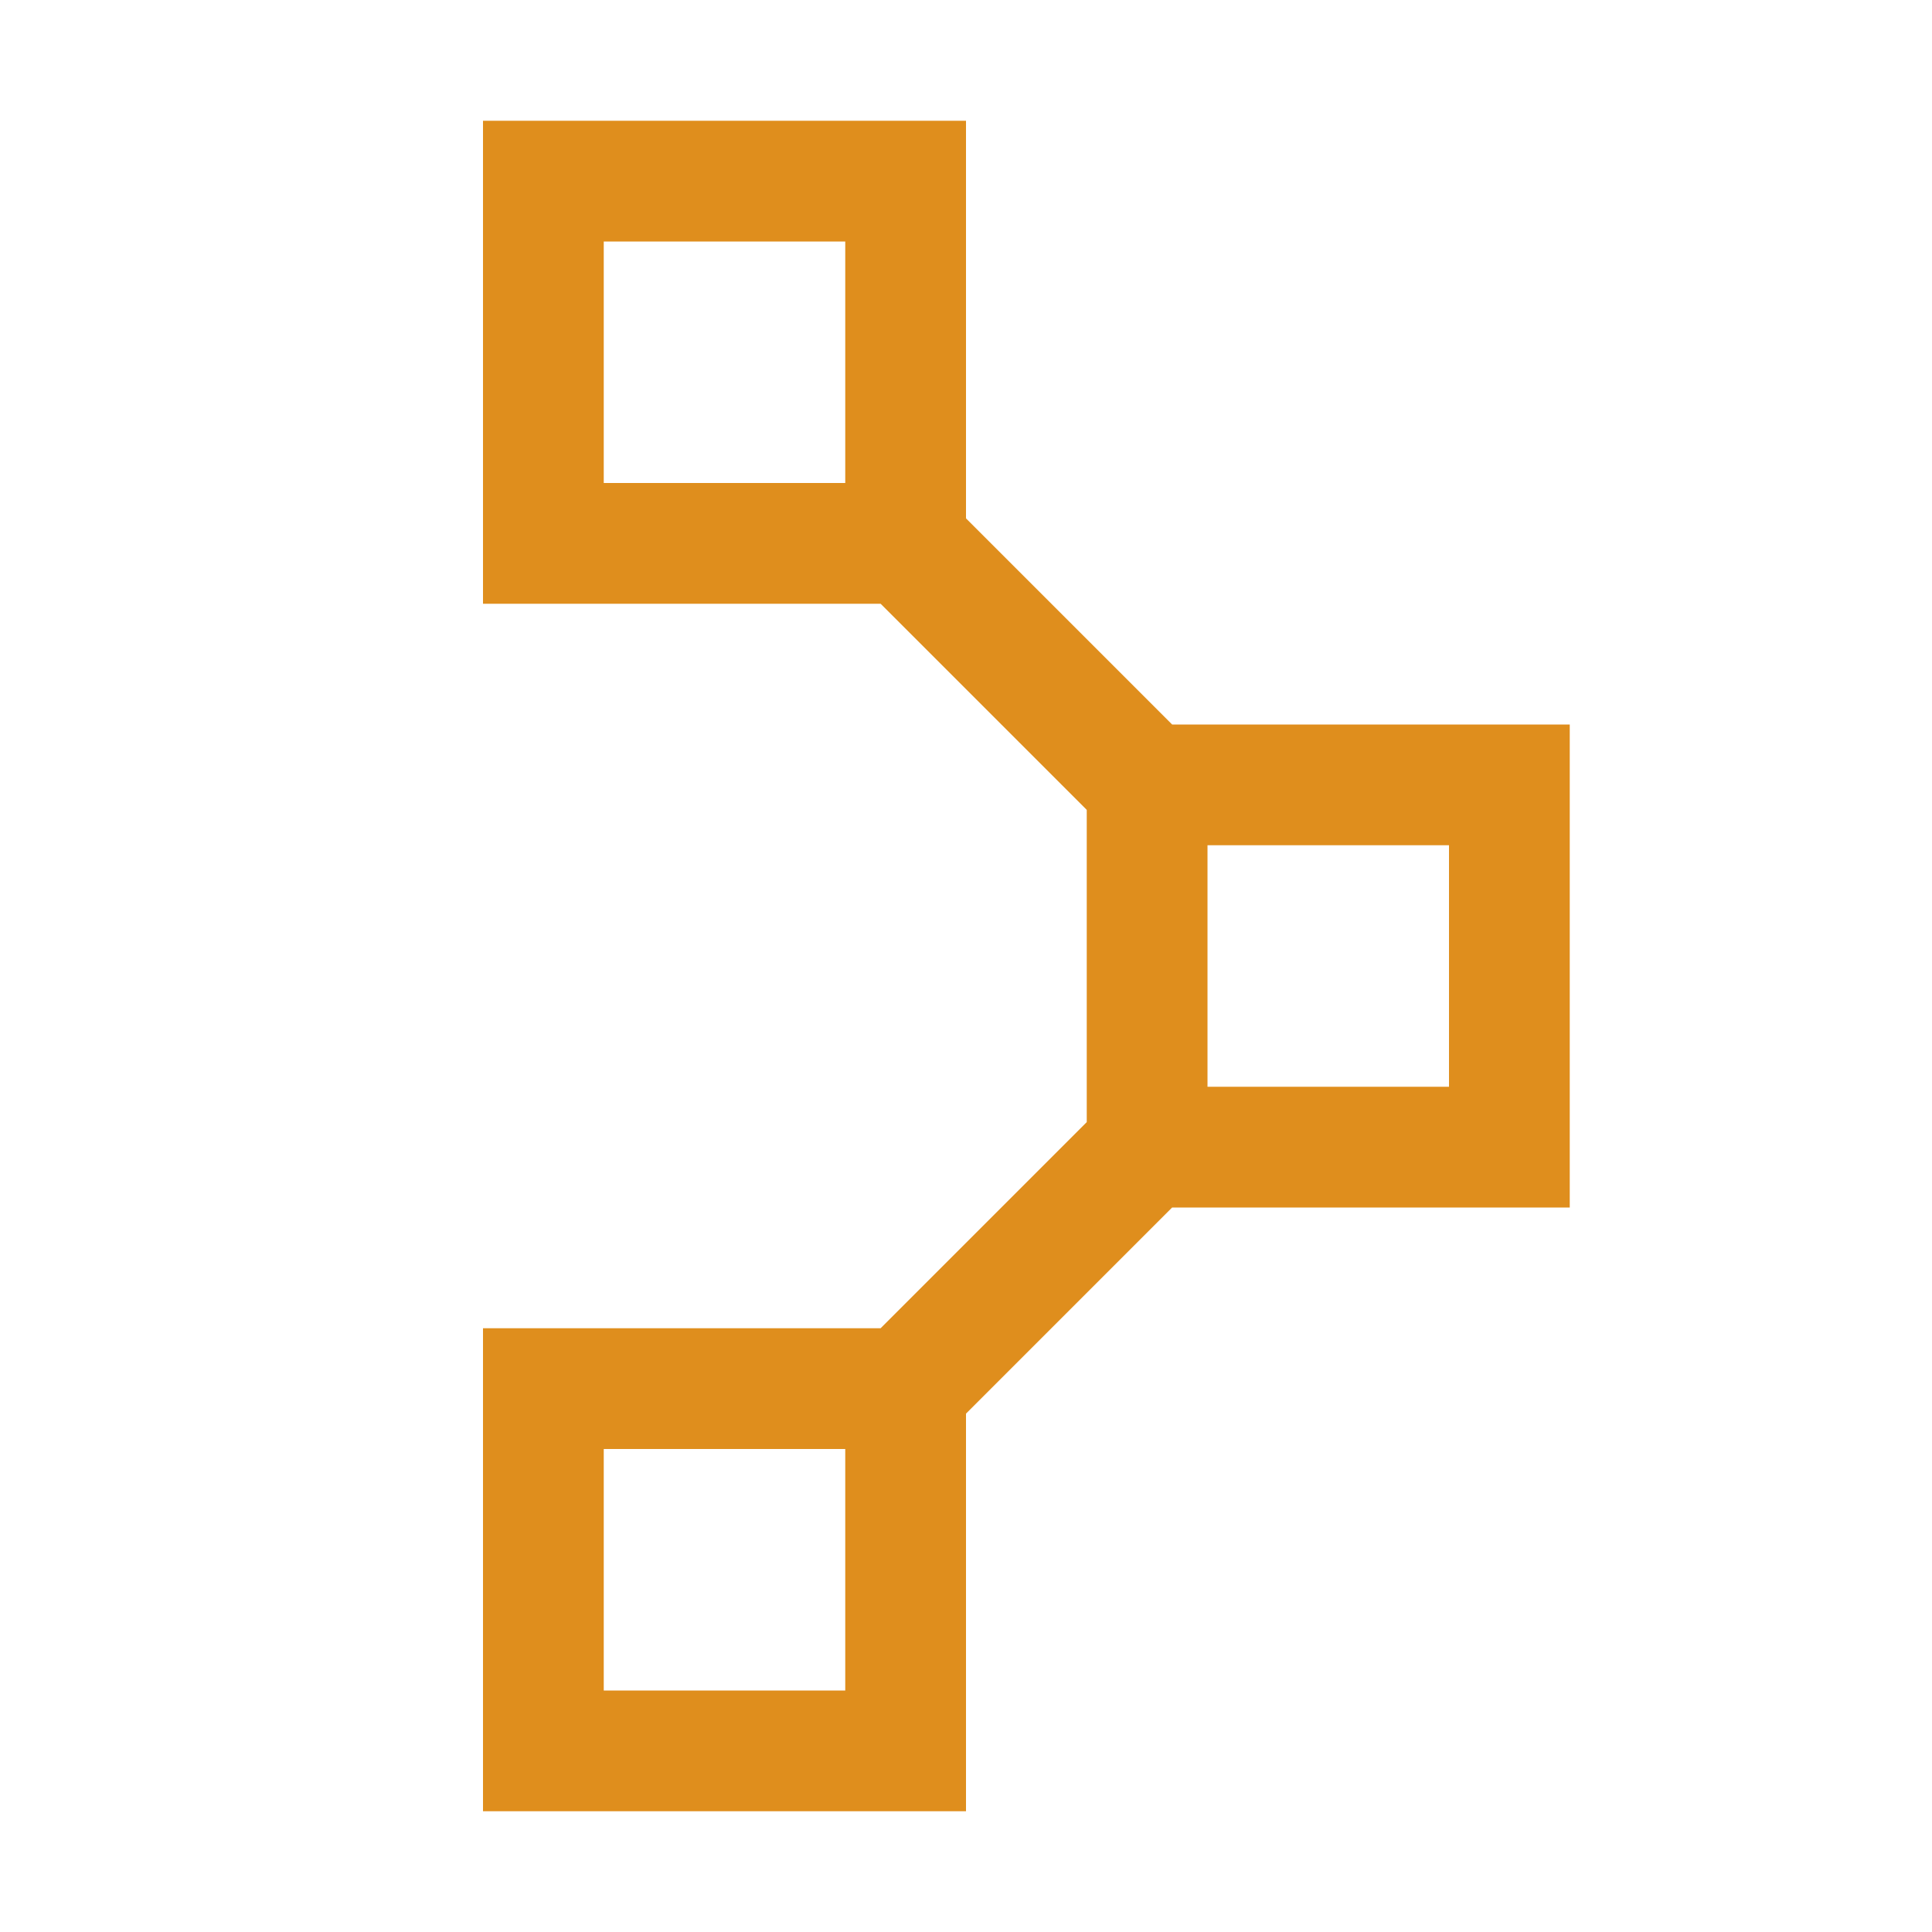 <?xml version="1.0" encoding="UTF-8"?>
<svg width="16px" height="16px" viewBox="0 0 16 16" version="1.1" xmlns="http://www.w3.org/2000/svg" xmlns:xlink="http://www.w3.org/1999/xlink">
    <title>puppet</title>
    <g id="puppet" stroke="none" stroke-width="1" fill="none" fill-rule="evenodd">
        <path d="M9.5,6.5 L12.5,6.5 L12.5,9.5 L9.5,9.5 Z M7.5,4.5 L7.5,1.5 L4.5,1.5 L4.5,4.5 L7.5,4.5 Z M7.5,14.5 L7.5,11.5 L4.5,11.5 L4.5,14.5 L7.5,14.5 Z M9.5,6.5 L7.5,4.5 M7.5,11.5 L9.5,9.5" id="Combined-Shape" stroke="#DF8E1D"></path>
    </g>
</svg>